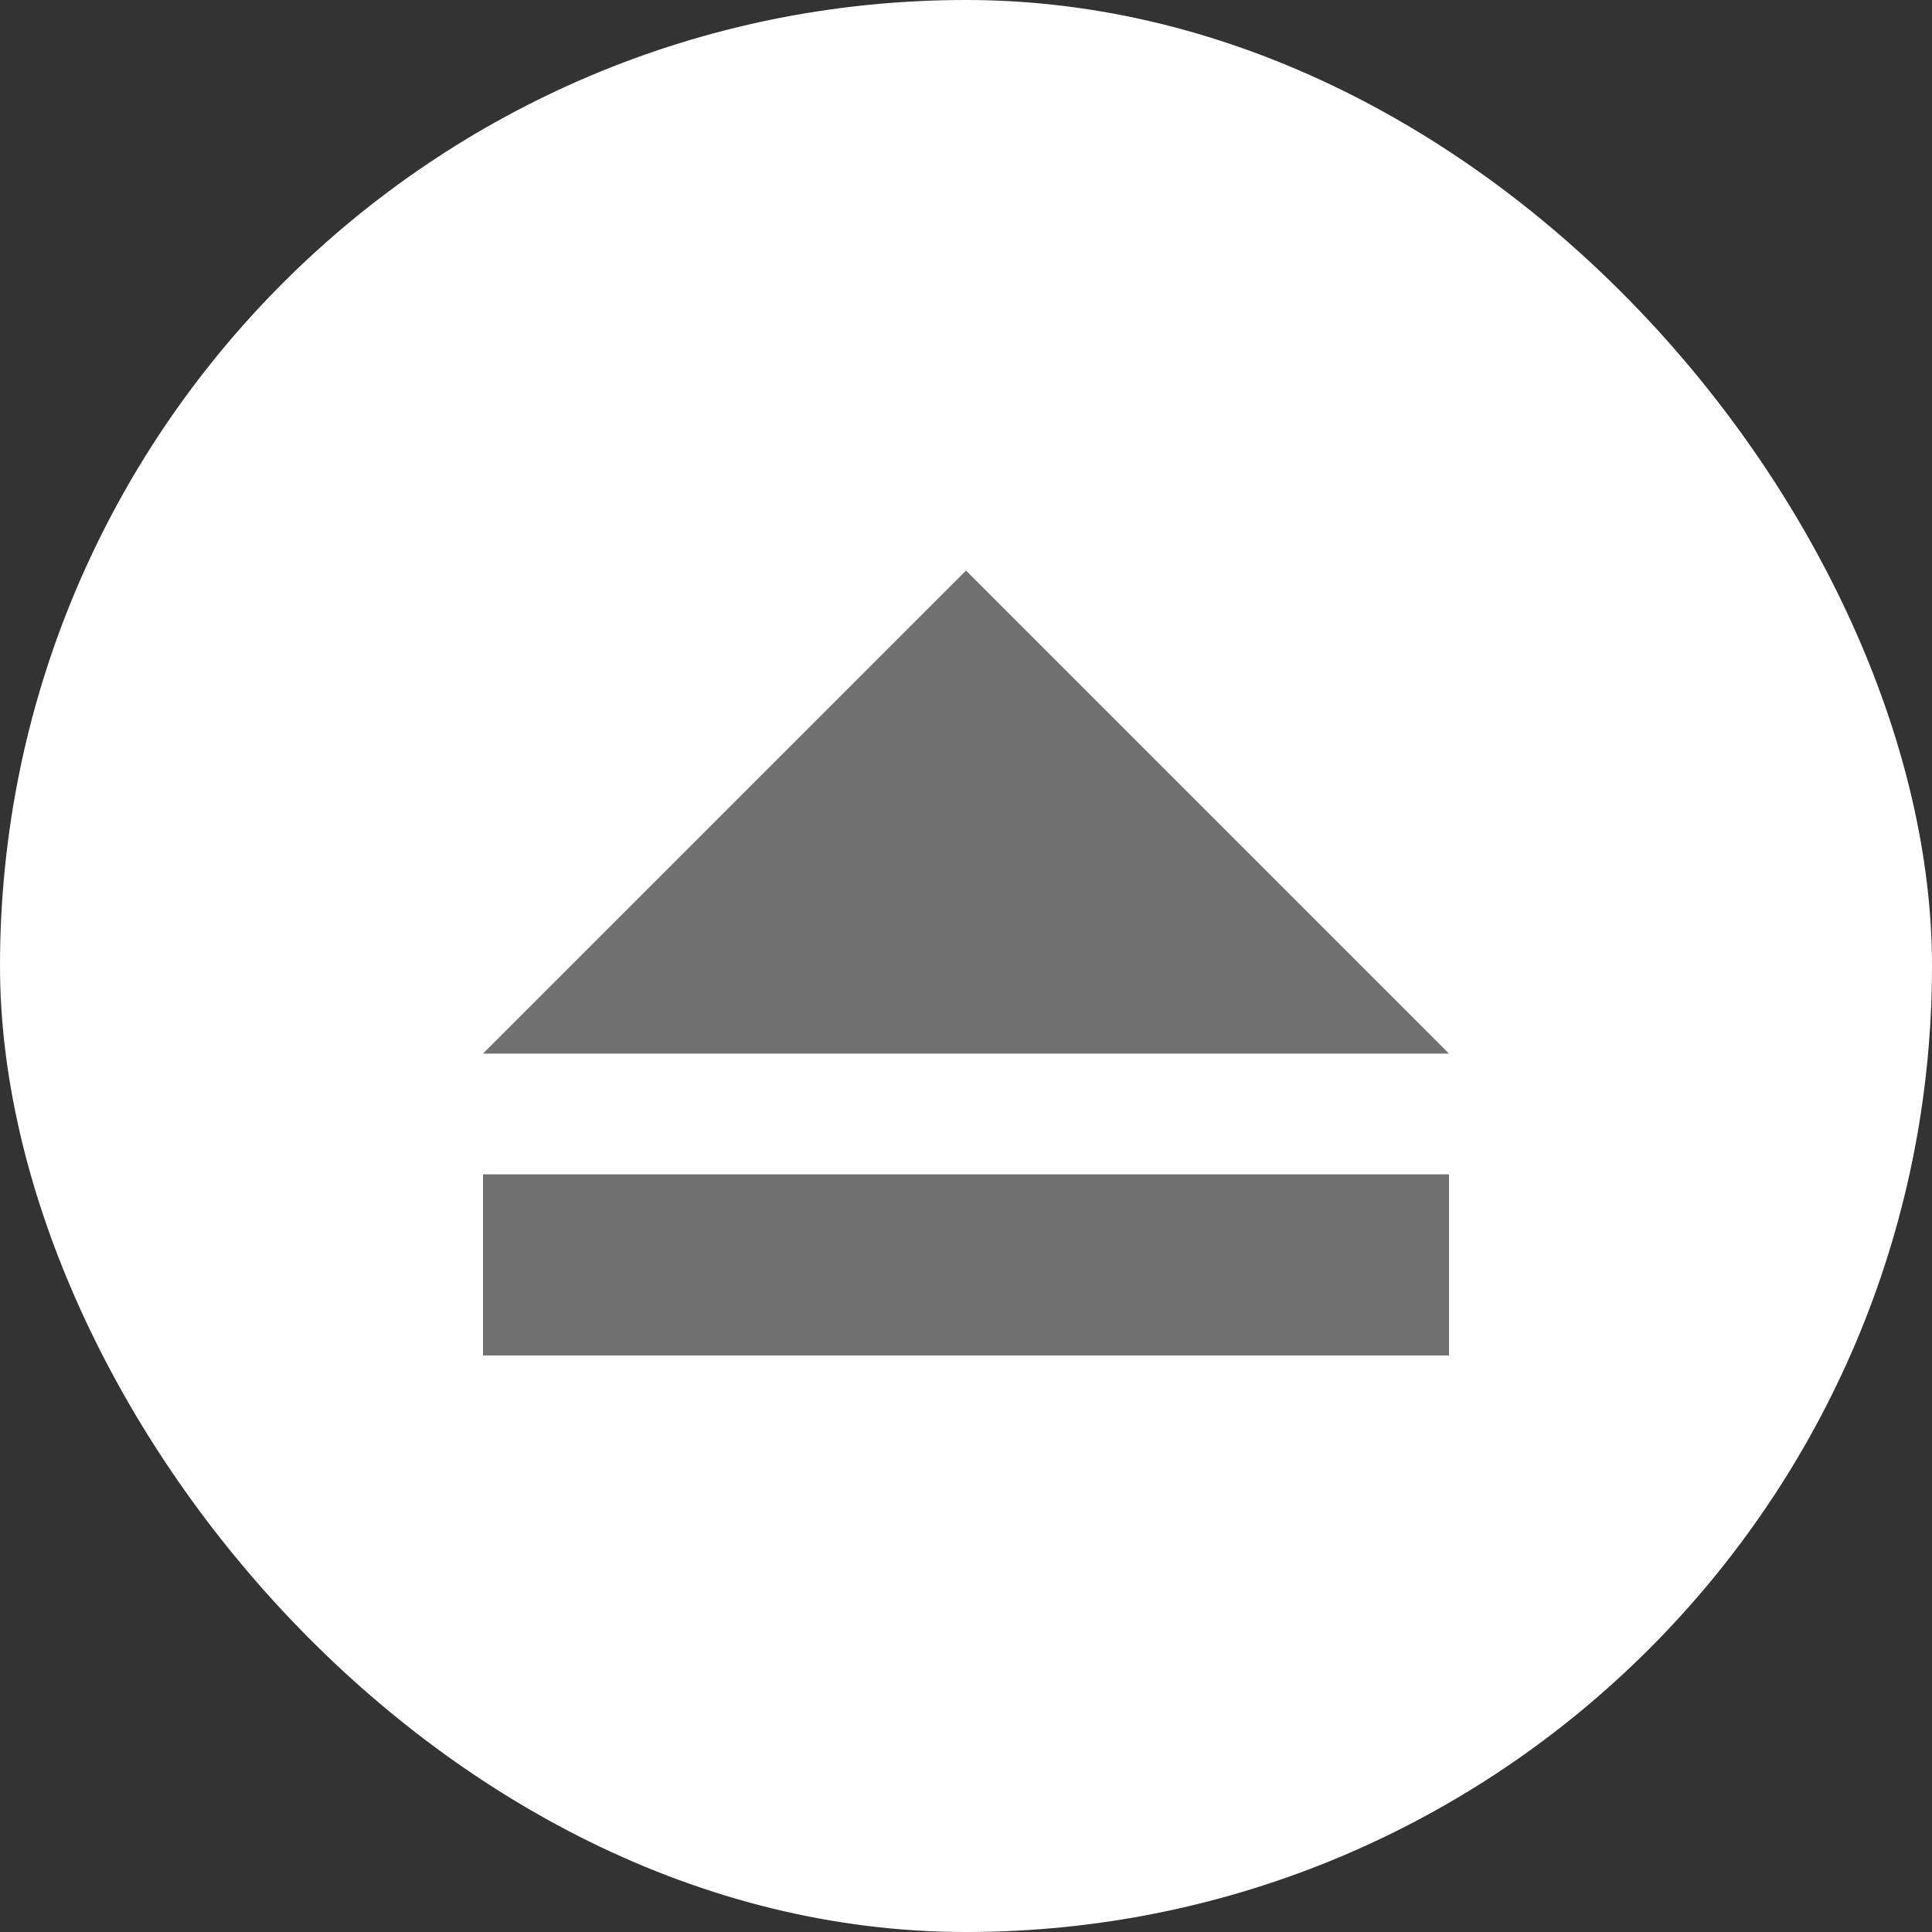<svg xmlns="http://www.w3.org/2000/svg" width="48" height="48" viewBox="0 0 48 48">
  <rect x="0" y="0" width="48" height="48" fill="#333333" stroke="none"/>
  <g id="Group_5796" data-name="Group 5796" transform="translate(-1848 -712)">
    <rect id="Rectangle_5072" data-name="Rectangle 5072" width="48" height="48" rx="24" transform="translate(1848 712)" fill="#fff"/>
    <g id="Group_5125" data-name="Group 5125" transform="translate(1860 726.176)">
      <path id="Polygon_1" data-name="Polygon 1" d="M12,0,24,12H0Z" fill="#707070"/>
      <rect id="Rectangle_5073" data-name="Rectangle 5073" width="24" height="4.5" transform="translate(0 15)" fill="#707070"/>
    </g>
  </g>
</svg>
